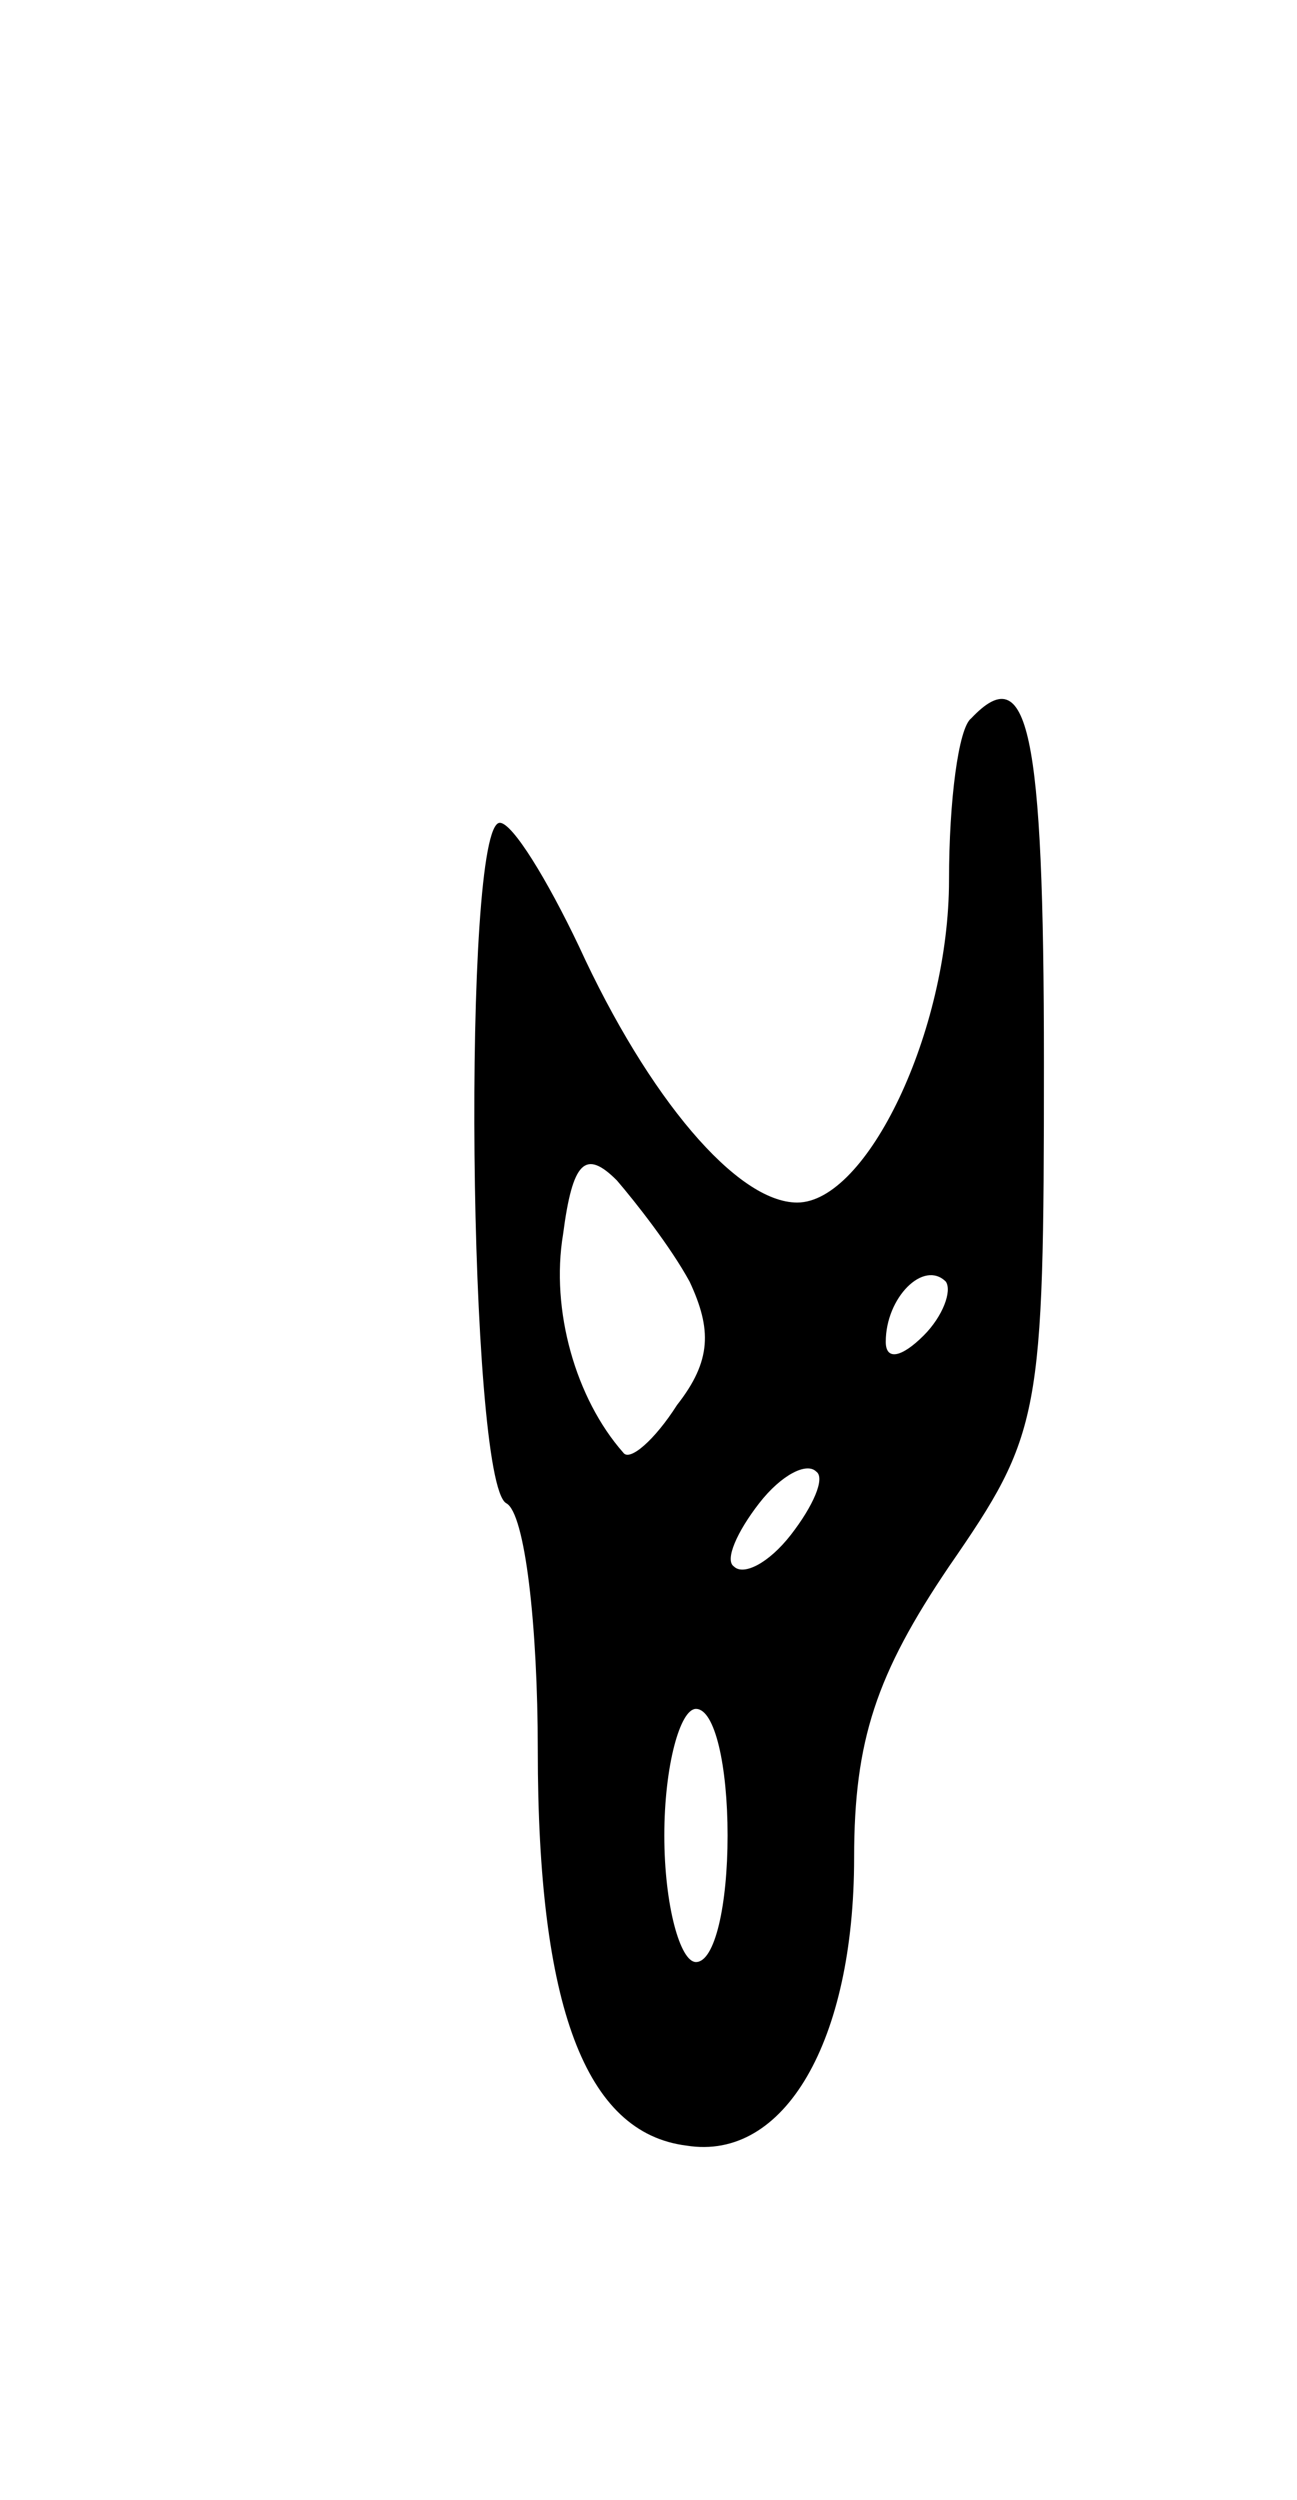 <svg version="1.0" xmlns="http://www.w3.org/2000/svg"
 width="41pt" height="79pt" viewBox="0 0 41 79"
 preserveAspectRatio="xMidYMid meet">
<g transform="translate(0,79) scale(0.1,-0.1)"
fill="#000000" stroke="none">
<path d="M307 563 c-4 -3 -7 -26 -7 -51 0 -48 -26 -102 -48 -102 -19 0 -47 33
-69 81 -10 21 -21 39 -25 39 -12 0 -10 -208 2 -215 6 -3 10 -39 10 -78 0 -81
15 -121 47 -125 31 -5 53 33 53 91 0 37 7 58 30 92 29 42 30 47 30 159 0 106
-5 128 -23 109z m-89 -178 c7 -15 7 -25 -4 -39 -7 -11 -15 -18 -17 -15 -15 17
-23 45 -19 69 3 23 7 27 17 17 6 -7 17 -21 23 -32z m74 -17 c-7 -7 -12 -8 -12
-2 0 14 12 26 19 19 2 -3 -1 -11 -7 -17z m-42 -63 c-7 -9 -15 -13 -18 -10 -3
2 1 11 8 20 7 9 15 13 18 10 3 -2 -1 -11 -8 -20z m-20 -95 c0 -22 -4 -40 -10
-40 -5 0 -10 18 -10 40 0 22 5 40 10 40 6 0 10 -18 10 -40z"/>
</g>
</svg>

